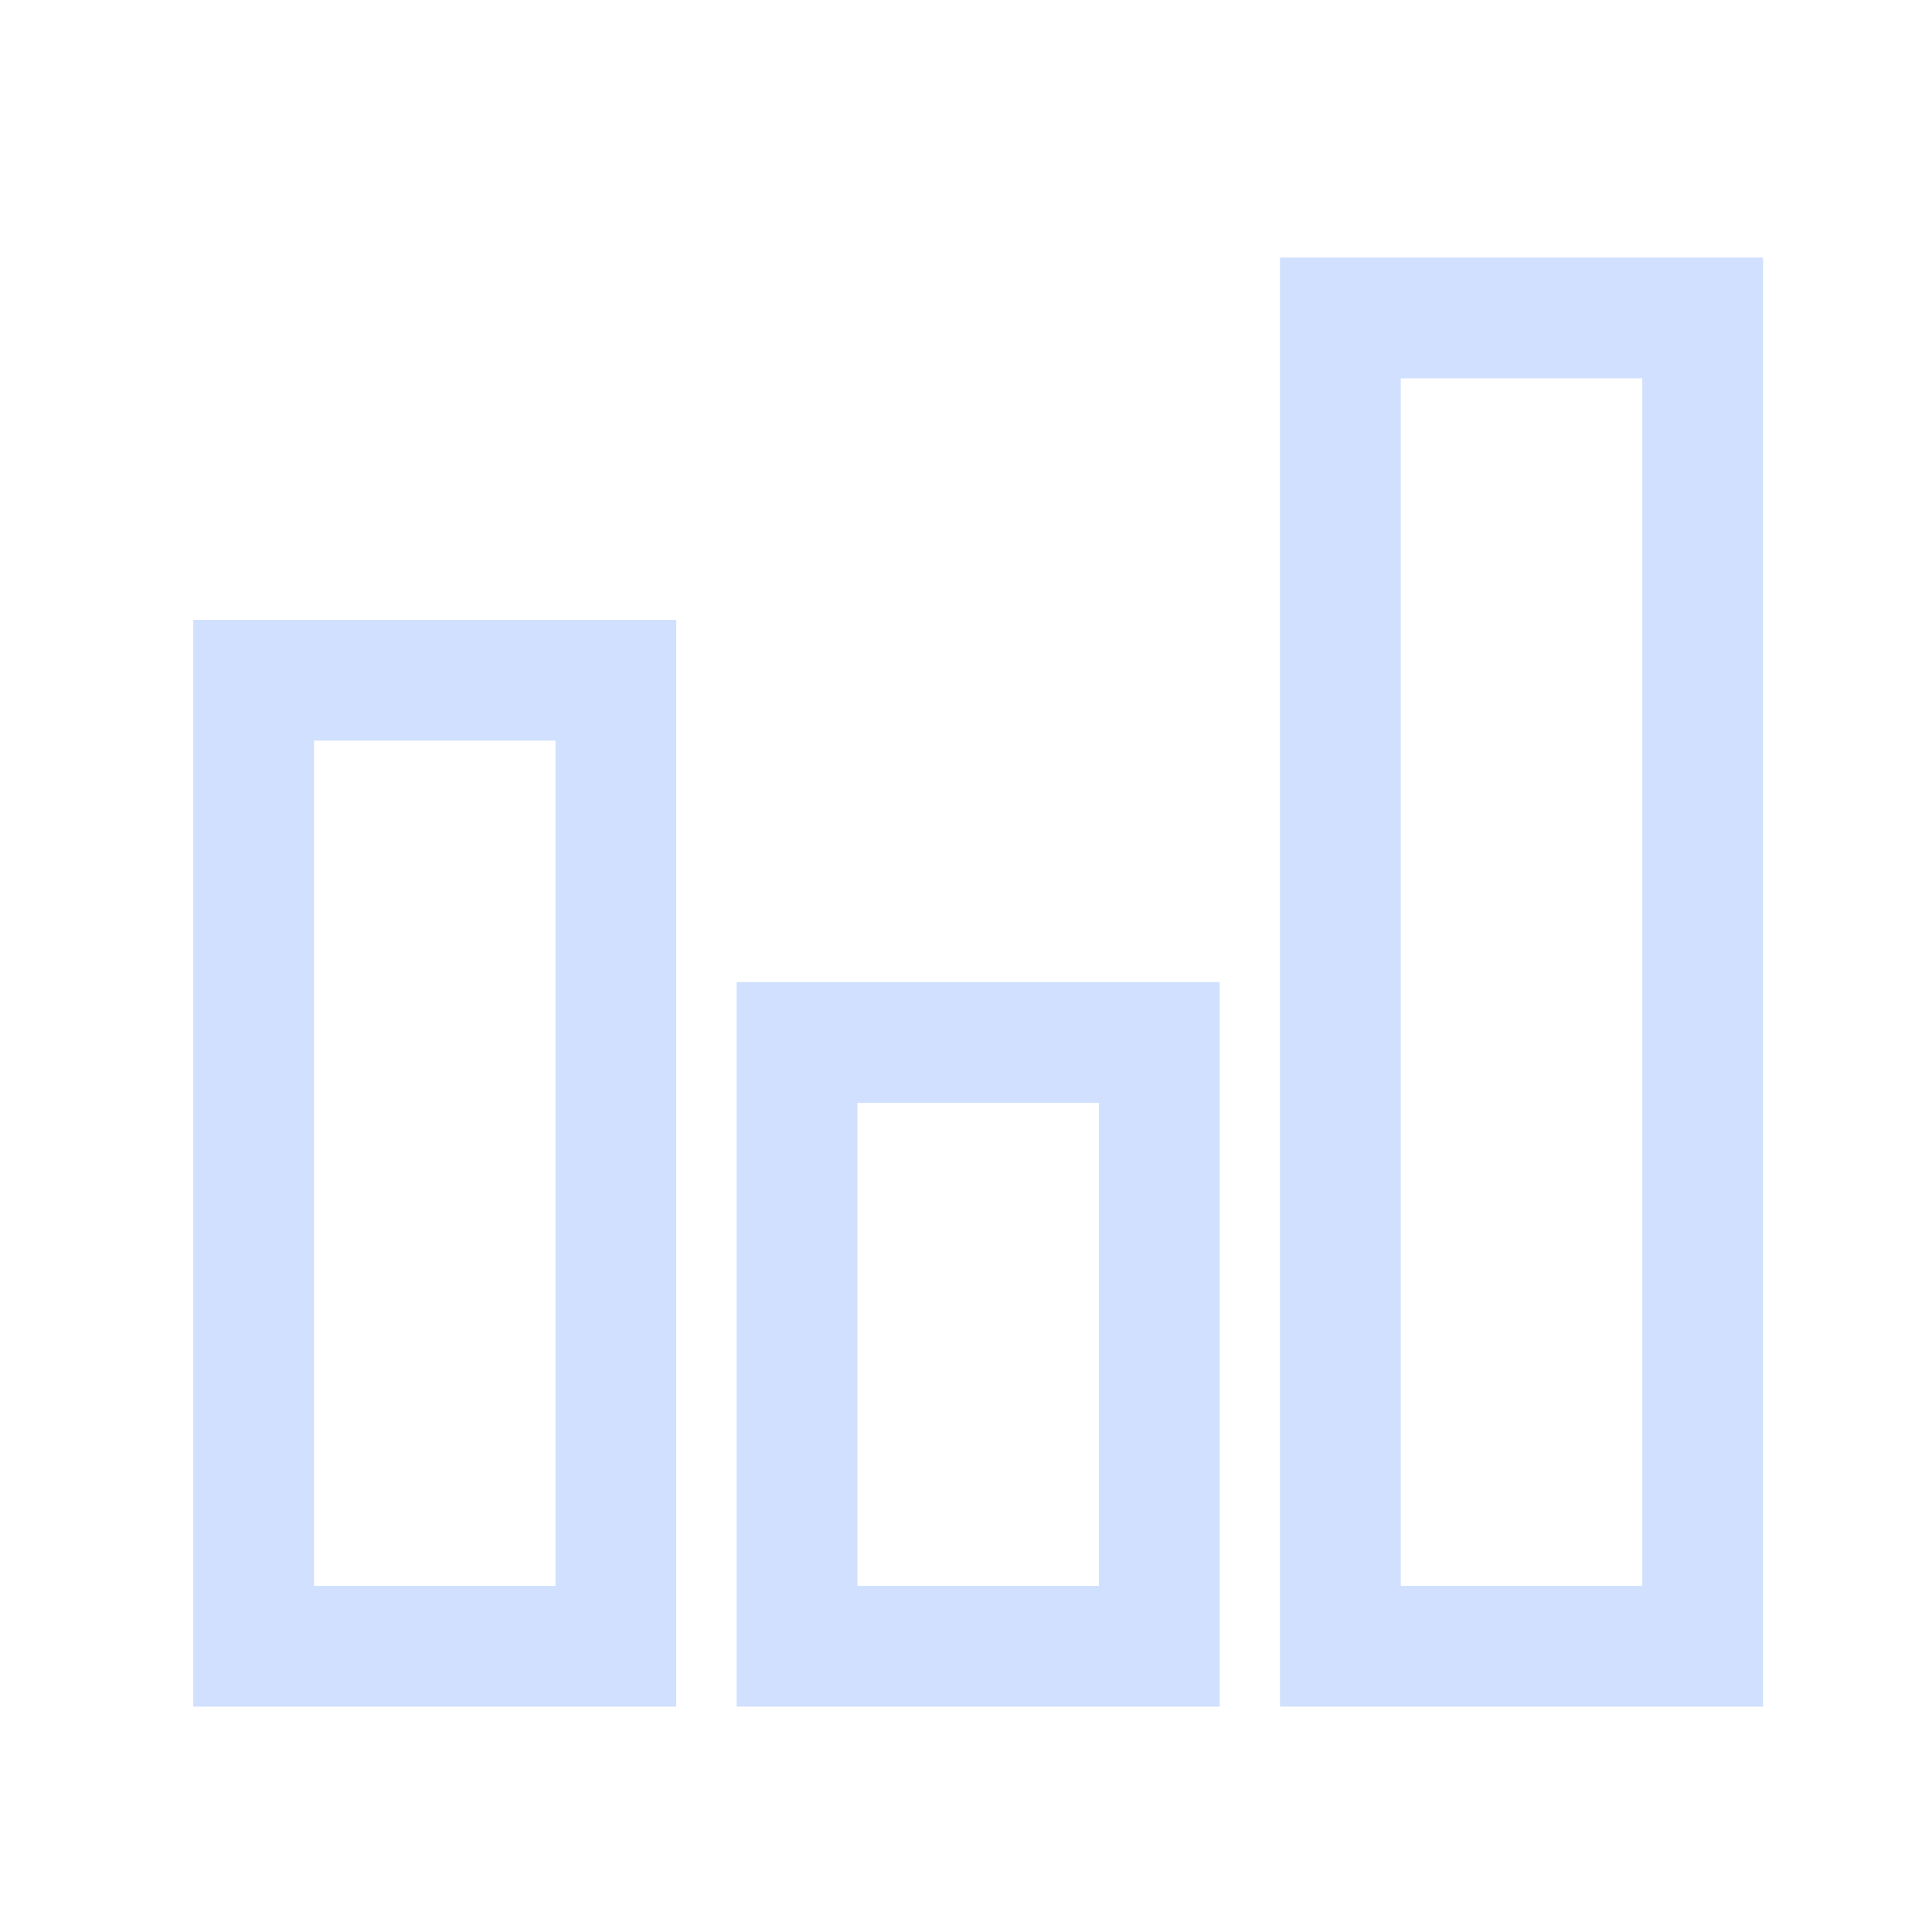 <svg xmlns="http://www.w3.org/2000/svg" width="30" height="30" viewBox="0 0 30 30"><defs><style>.a{fill:#3e83fb;opacity:0.243;}.b{fill:none;}</style></defs><g transform="translate(-34 -373)"><path class="a" d="M19.688-22.5V0h7.5V-22.5Zm1.875,1.875h3.75v18.75h-3.75Zm-18.75,3.75V0h7.5V-16.875ZM4.688-15h3.75V-1.875H4.688Zm6.563,3.75V0h7.5V-11.25Zm1.875,1.875h3.75v7.5h-3.75Z" transform="translate(34.188 399.5)"/><rect class="b" width="30" height="30" transform="translate(34 373)"/></g></svg>